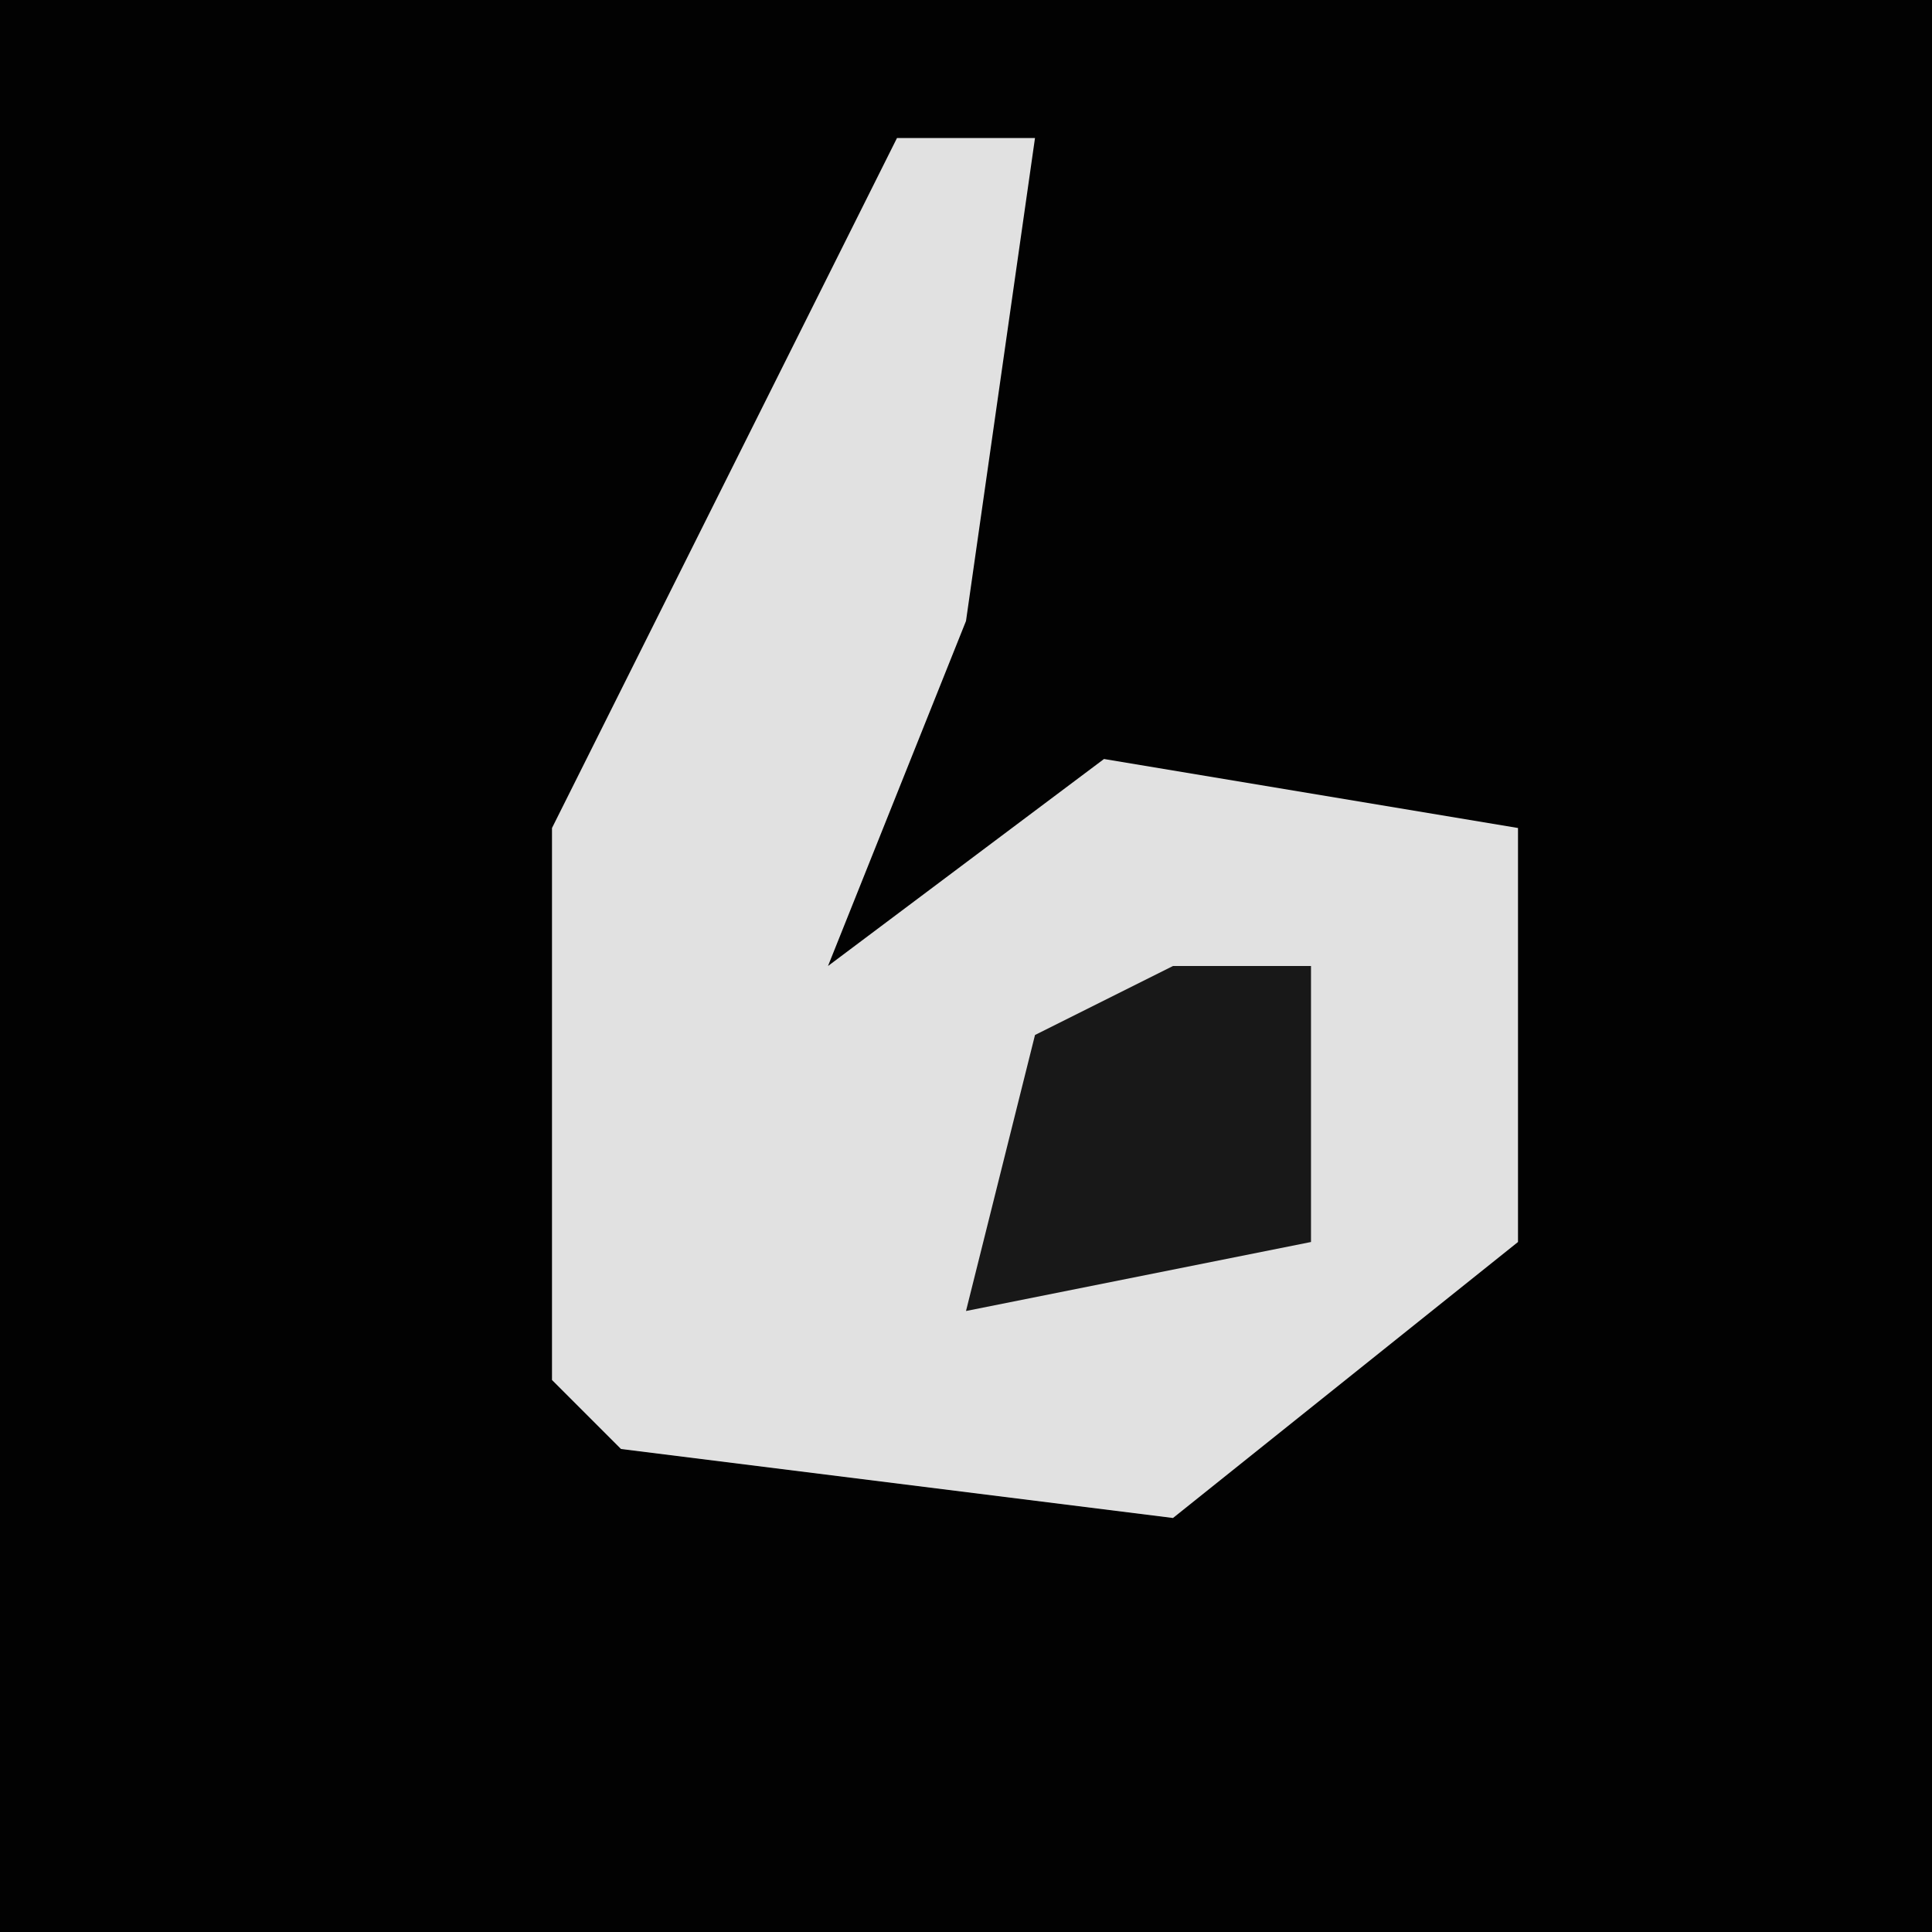 <?xml version="1.0" encoding="UTF-8"?>
<svg version="1.1" xmlns="http://www.w3.org/2000/svg" width="28" height="28">
<path d="M0,0 L28,0 L28,28 L0,28 Z " fill="#020202" transform="translate(0,0)"/>
<path d="M0,0 L2,0 L1,7 L-1,12 L3,9 L9,10 L9,16 L4,20 L-4,19 L-5,18 L-5,10 Z " fill="#E1E1E1" transform="translate(13,2)"/>
<path d="M0,0 L2,0 L2,4 L-3,5 L-2,1 Z " fill="#181818" transform="translate(17,14)"/>
</svg>
